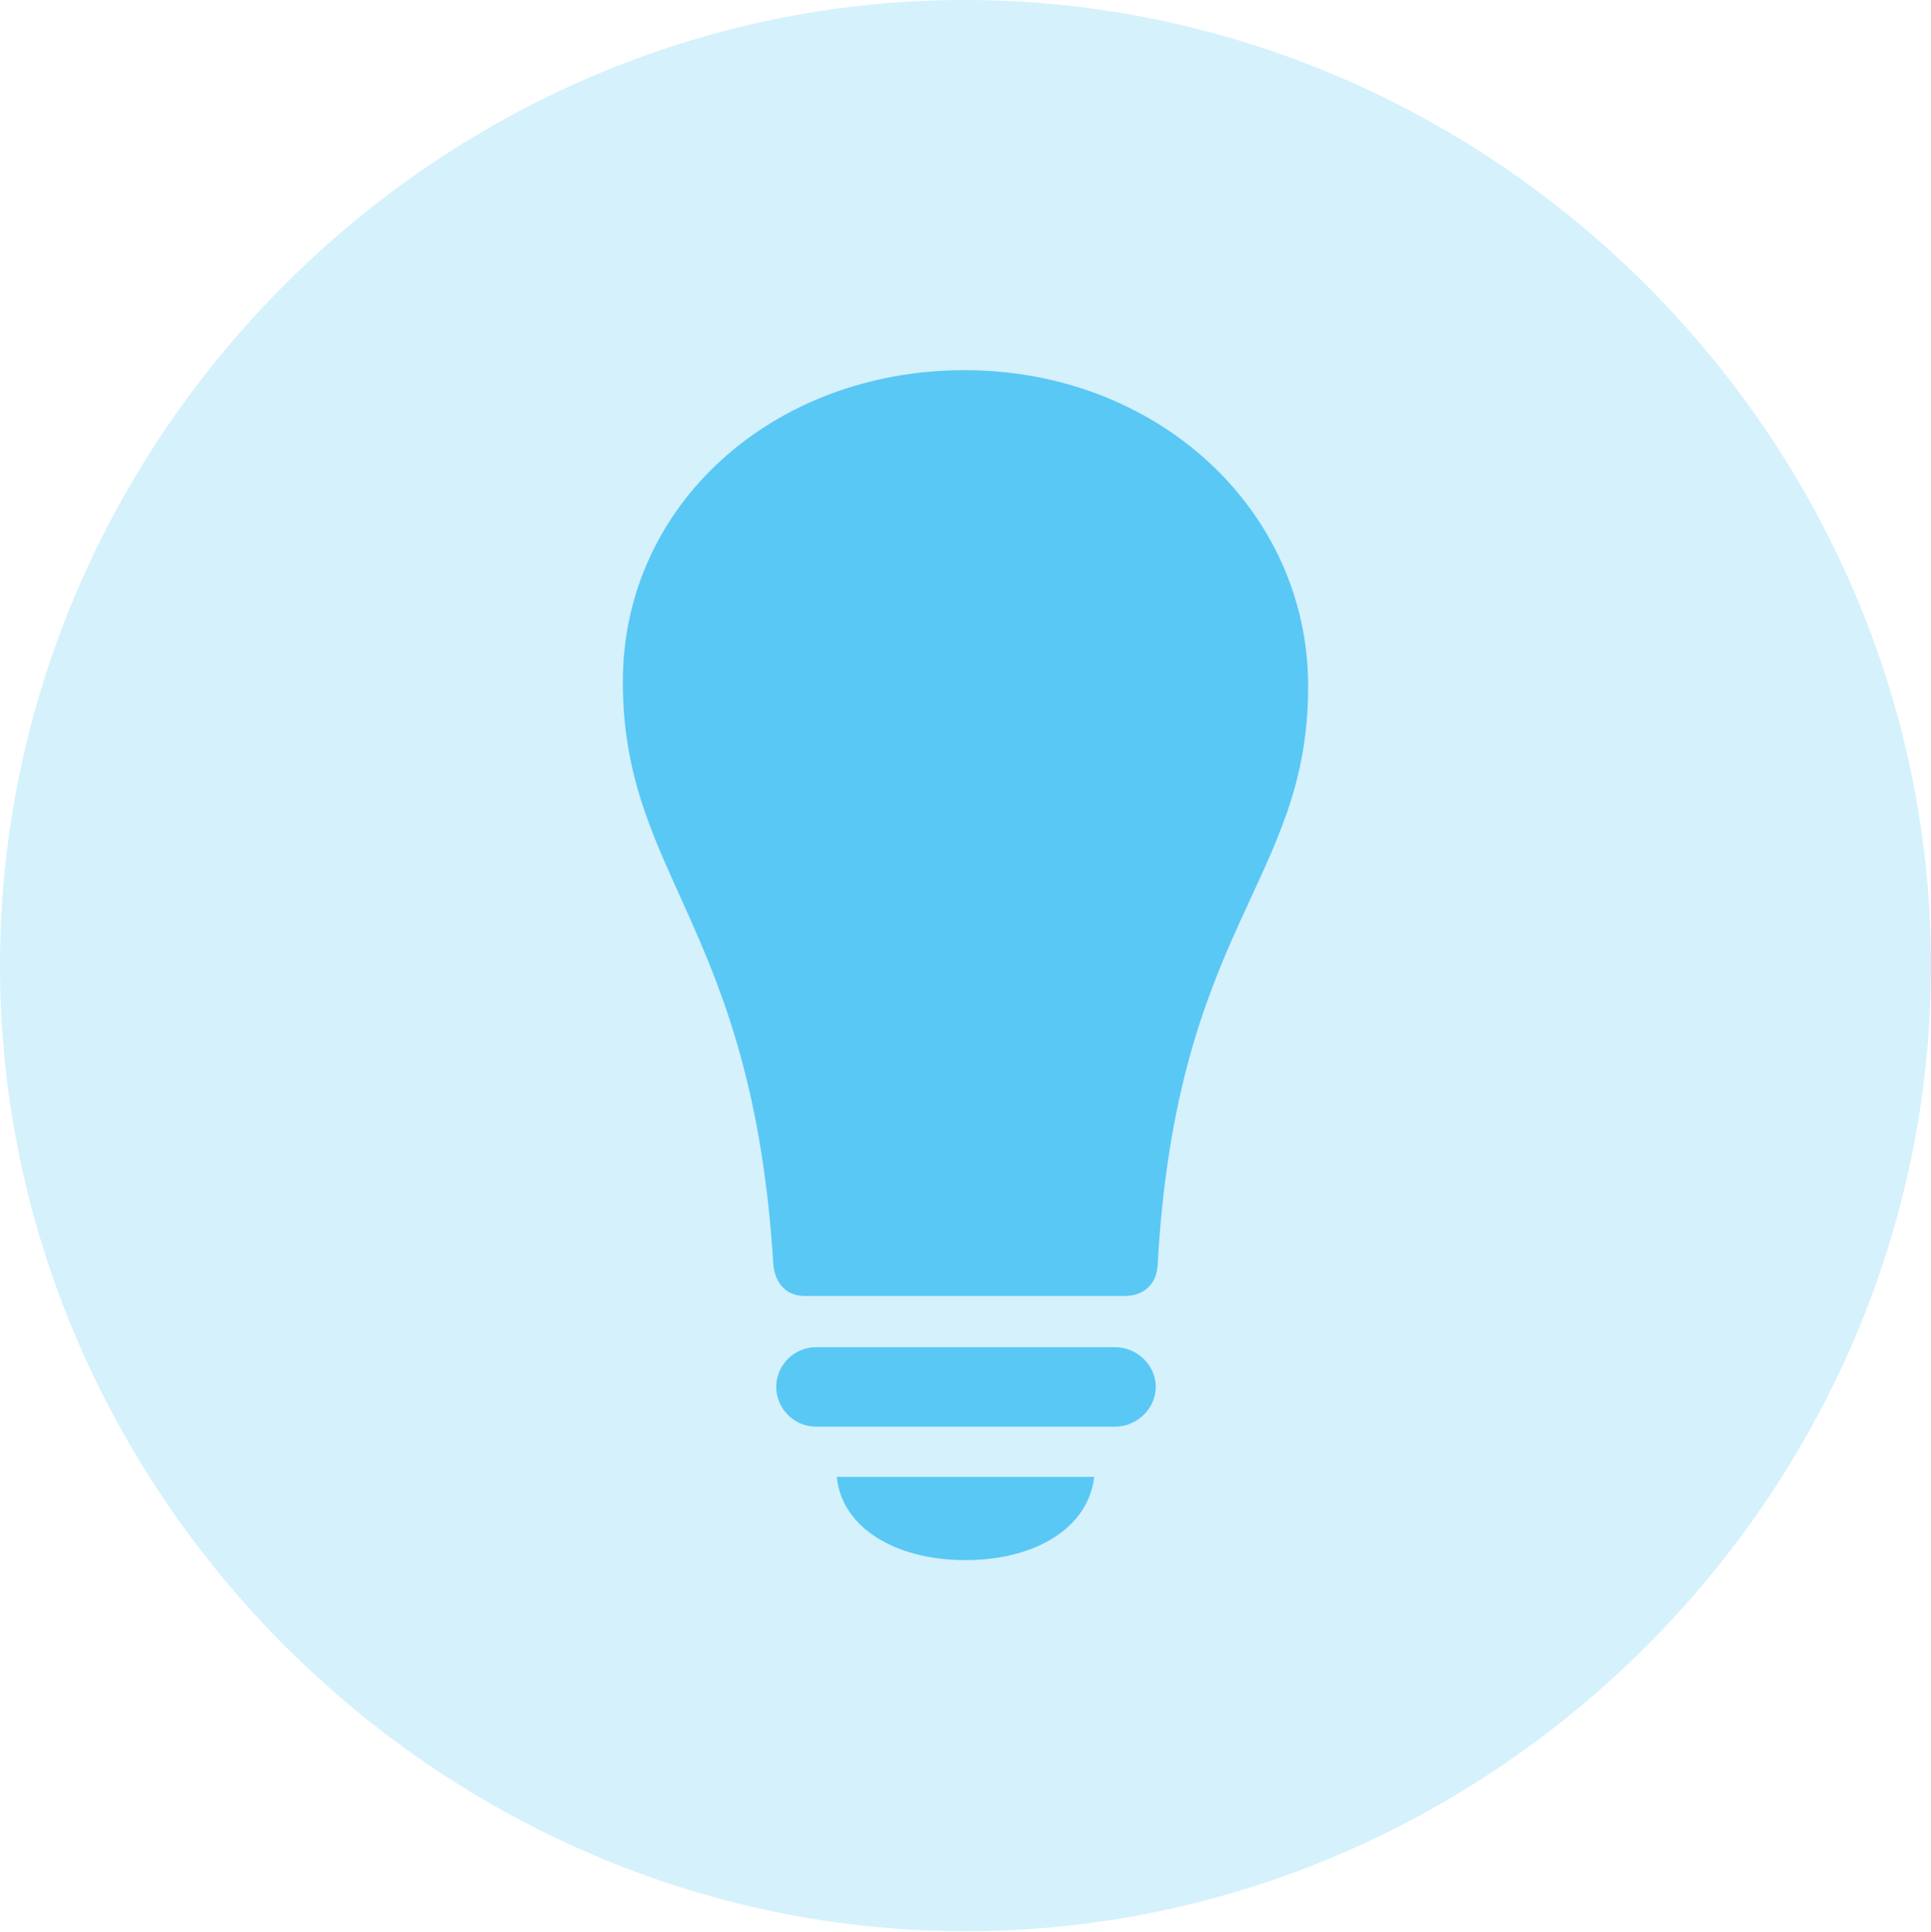 <?xml version="1.0" encoding="UTF-8"?>
<!--Generator: Apple Native CoreSVG 175.5-->
<!DOCTYPE svg
PUBLIC "-//W3C//DTD SVG 1.1//EN"
       "http://www.w3.org/Graphics/SVG/1.1/DTD/svg11.dtd">
<svg version="1.1" xmlns="http://www.w3.org/2000/svg" xmlns:xlink="http://www.w3.org/1999/xlink" width="24.902" height="24.915">
 <g>
  <rect height="24.915" opacity="0" width="24.902" x="0" y="0"/>
  <path d="M12.451 24.902C19.263 24.902 24.902 19.25 24.902 12.451C24.902 5.64 19.25 0 12.439 0C5.64 0 0 5.64 0 12.451C0 19.25 5.652 24.902 12.451 24.902Z" fill="#5ac8f5" fill-opacity="0.25"/>
  <path d="M8.032 8.789C8.032 6.506 9.973 4.773 12.439 4.773C14.917 4.773 16.87 6.567 16.87 8.85C16.87 11.377 15.173 11.926 14.929 16.309C14.917 16.553 14.758 16.711 14.502 16.711L10.376 16.711C10.144 16.711 9.998 16.553 9.973 16.309C9.705 11.926 8.032 11.316 8.032 8.789ZM10.523 18.396C10.242 18.396 10.01 18.164 10.01 17.883C10.01 17.602 10.242 17.371 10.523 17.371L14.38 17.371C14.661 17.371 14.905 17.602 14.905 17.883C14.905 18.164 14.661 18.396 14.38 18.396ZM12.451 20.117C11.536 20.117 10.852 19.69 10.791 19.043L14.111 19.043C14.038 19.69 13.367 20.117 12.451 20.117Z" fill="#5ac8f5"/>
 </g>
</svg>
